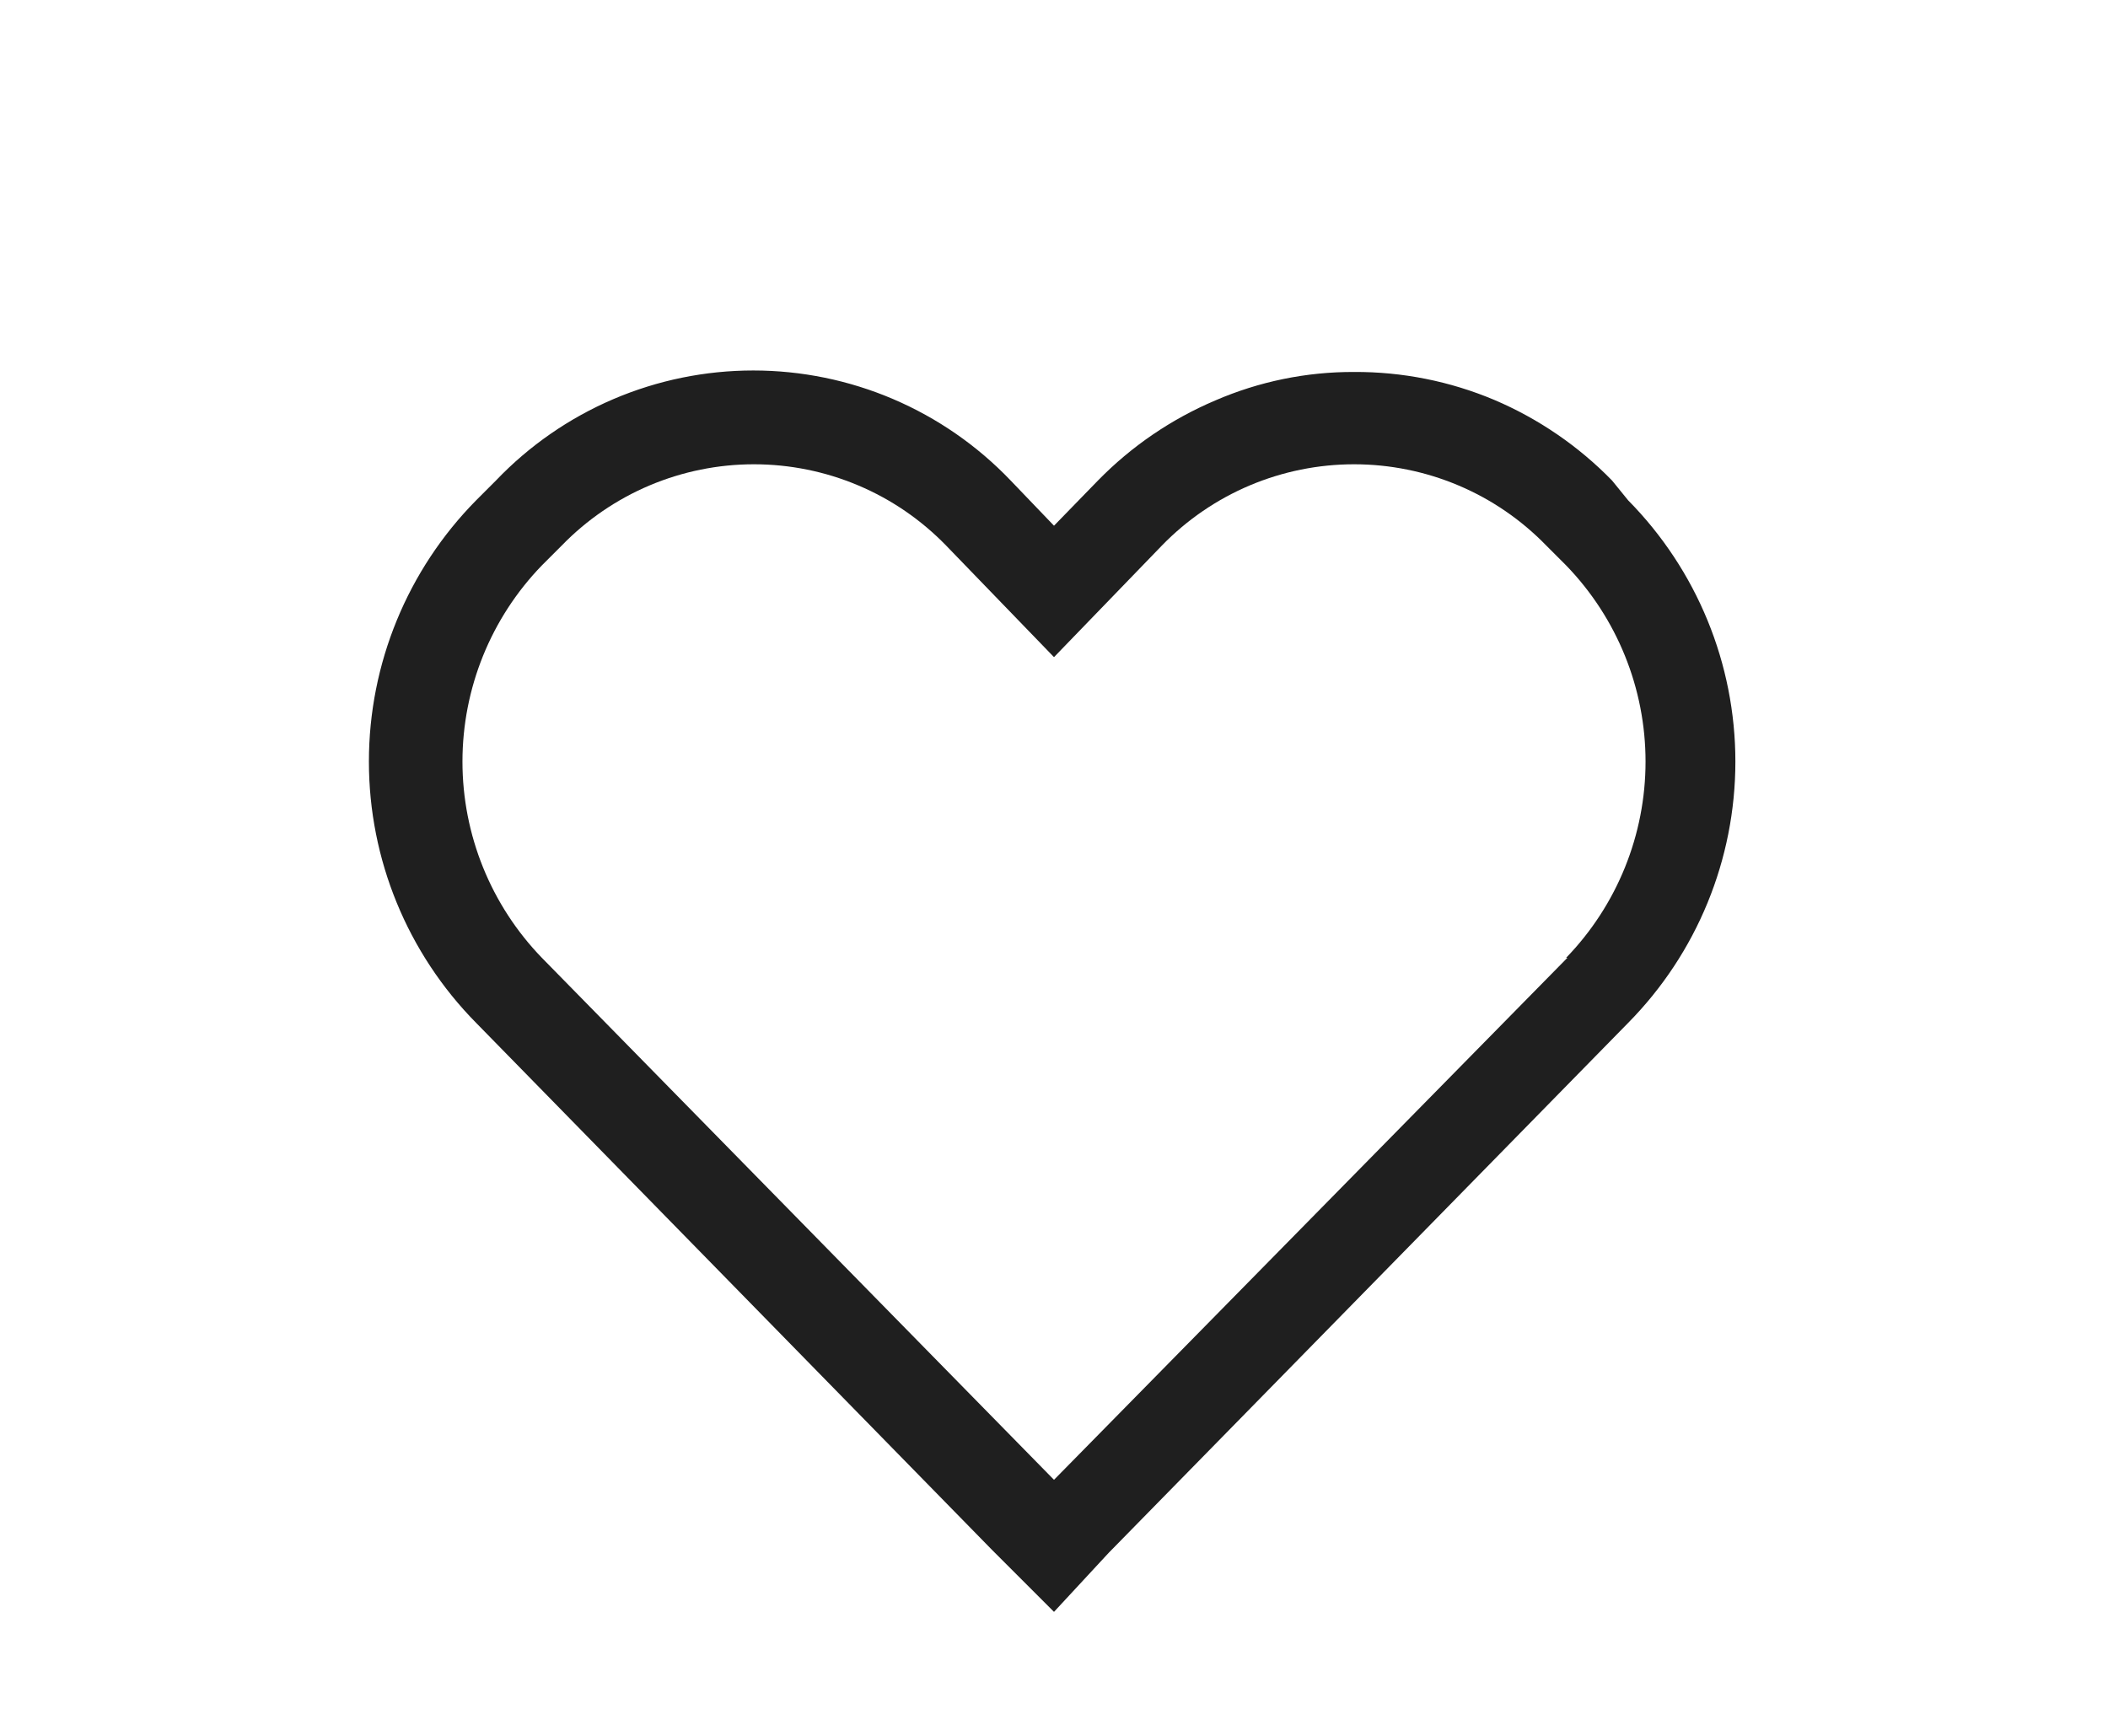 <svg width="34" height="28" fill="none" xmlns="http://www.w3.org/2000/svg">
    <path d="M26 7.75C25.459 7.195 24.813 6.753 24.1 6.45C23.385 6.149 22.616 5.996 21.84 6C21.07 5.997 20.307 6.154 19.6 6.46C18.891 6.761 18.249 7.199 17.71 7.75L17 8.48L16.3 7.75C15.764 7.189 15.12 6.743 14.407 6.438C13.694 6.133 12.926 5.976 12.15 5.976C11.374 5.976 10.607 6.133 9.893 6.438C9.18 6.743 8.536 7.189 8 7.75L7.68 8.07C6.572 9.193 5.95 10.707 5.95 12.285C5.95 13.863 6.572 15.377 7.68 16.5L16 25L17 26L17.88 25.05L26.26 16.5C27.369 15.377 27.99 13.863 27.99 12.285C27.99 10.707 27.369 9.193 26.26 8.07L26 7.75ZM25.28 15.45L17 23.87L8.74 15.45C7.918 14.601 7.459 13.466 7.459 12.285C7.459 11.104 7.918 9.969 8.74 9.12L9.06 8.8C9.463 8.385 9.945 8.055 10.477 7.83C11.01 7.605 11.582 7.489 12.16 7.489C12.738 7.489 13.311 7.605 13.843 7.83C14.376 8.055 14.857 8.385 15.26 8.8L17 10.6L18.74 8.8C19.143 8.385 19.625 8.055 20.157 7.83C20.69 7.605 21.262 7.489 21.84 7.489C22.418 7.489 22.991 7.605 23.523 7.83C24.056 8.055 24.537 8.385 24.94 8.8L25.26 9.12C26.082 9.969 26.541 11.104 26.541 12.285C26.541 13.466 26.082 14.601 25.26 15.45H25.28Z" fill="#1F1F1F"/>
</svg>

